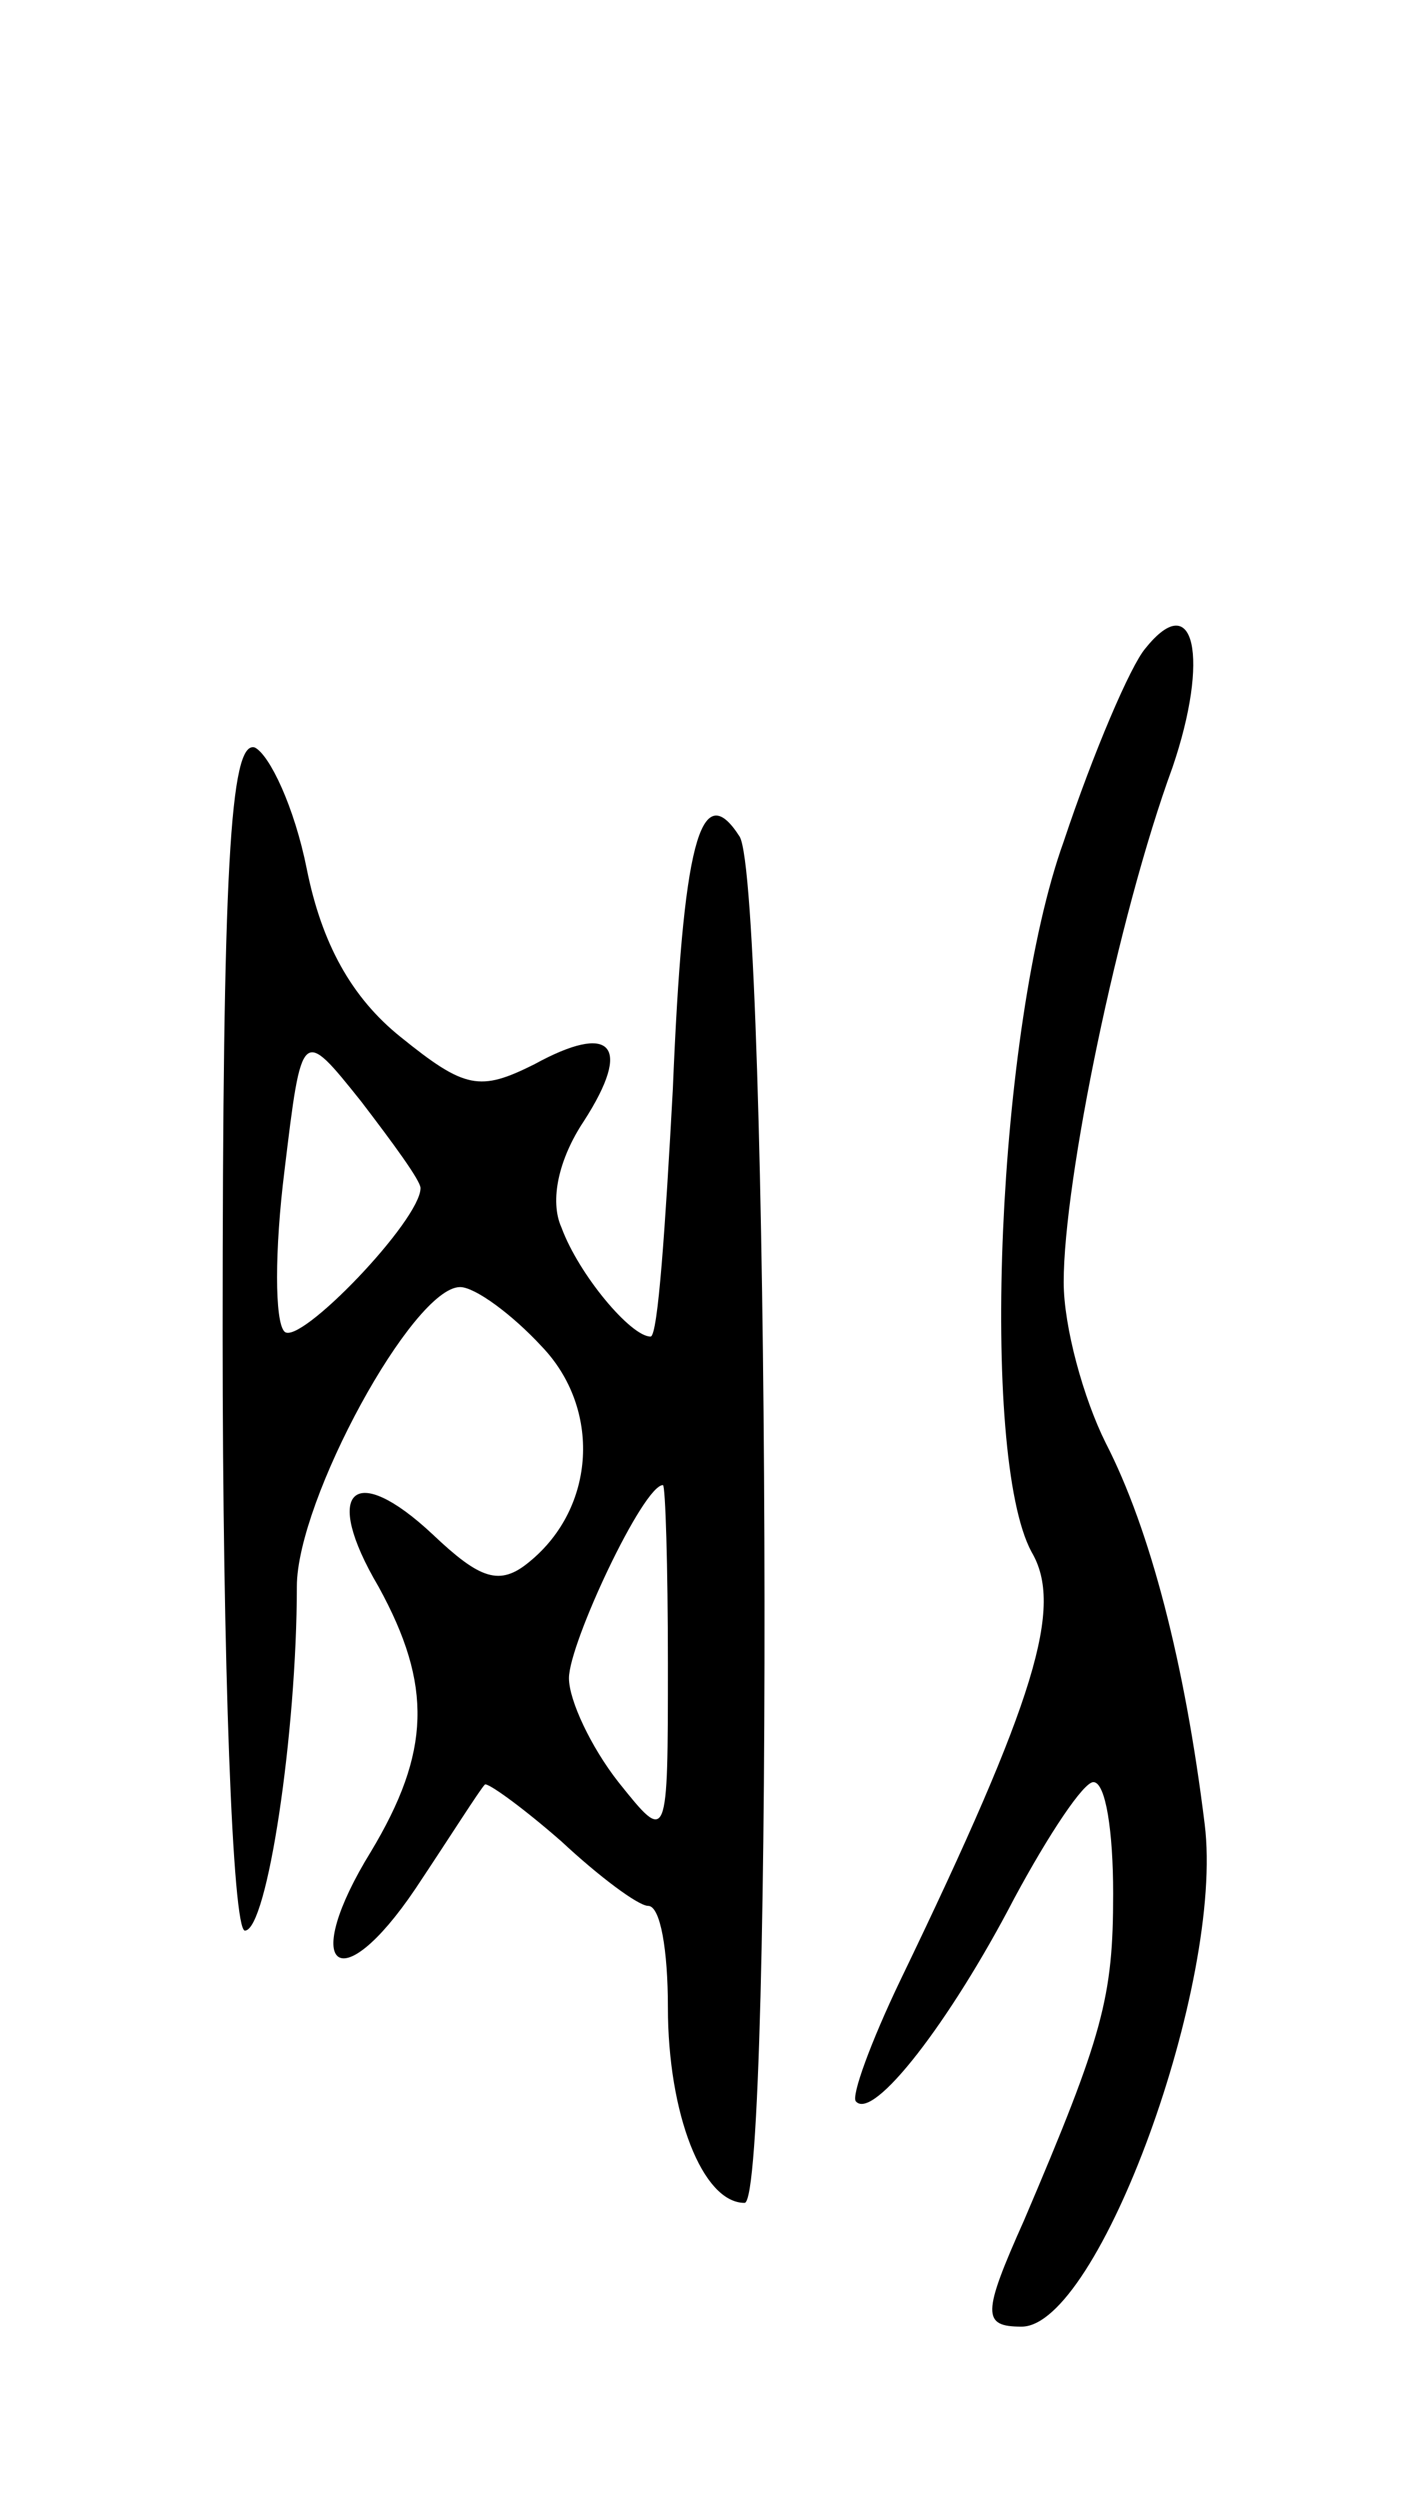 <svg version="1.0" xmlns="http://www.w3.org/2000/svg"
 width="57pt" height="101pt" viewBox="0 0 57 101"
 preserveAspectRatio="xMidYMid meet">
<g transform="translate(0,101) scale(0.1,-0.1)"
fill="#000000" stroke="none">
<path d="M463 748 c-6 -7 -21 -42 -33 -78 -27 -75 -34 -248 -13 -287 13 -22 2
-59 -53 -173 -12 -25 -20 -47 -18 -49 7 -8 38 32 64 82 14 26 28 47 32 47 5 0
8 -20 8 -45 0 -42 -4 -57 -36 -132 -17 -38 -17 -43 -1 -43 31 0 82 139 74 203
-8 65 -22 119 -40 154 -9 18 -17 47 -17 65 0 41 22 148 44 208 15 44 9 73 -11
48z"/>
<path d="M90 471 c0 -133 4 -241 9 -241 9 0 21 80 21 139 0 35 47 121 66 121
6 0 21 -11 33 -24 24 -25 22 -65 -5 -87 -12 -10 -20 -7 -39 11 -32 30 -45 18
-22 -21 22 -40 21 -67 -3 -107 -29 -47 -13 -61 18 -15 14 21 26 40 28 42 1 1
15 -9 31 -23 15 -14 31 -26 35 -26 5 0 8 -18 8 -41 0 -43 14 -79 31 -79 12 0
10 532 -2 552 -16 25 -23 -4 -27 -102 -3 -55 -6 -100 -9 -100 -8 0 -29 25 -36
44 -5 11 -1 28 9 43 20 31 11 40 -20 23 -22 -11 -28 -10 -54 11 -20 16 -32 38
-38 68 -5 25 -15 46 -21 49 -10 3 -13 -49 -13 -237z m80 59 c0 -13 -49 -64
-55 -58 -4 4 -4 33 0 65 7 58 7 58 31 28 13 -17 24 -32 24 -35z m100 -192 c0
-73 0 -73 -20 -48 -11 14 -20 33 -20 42 0 14 30 78 38 78 1 0 2 -33 2 -72z"/>
</g>
</svg>
